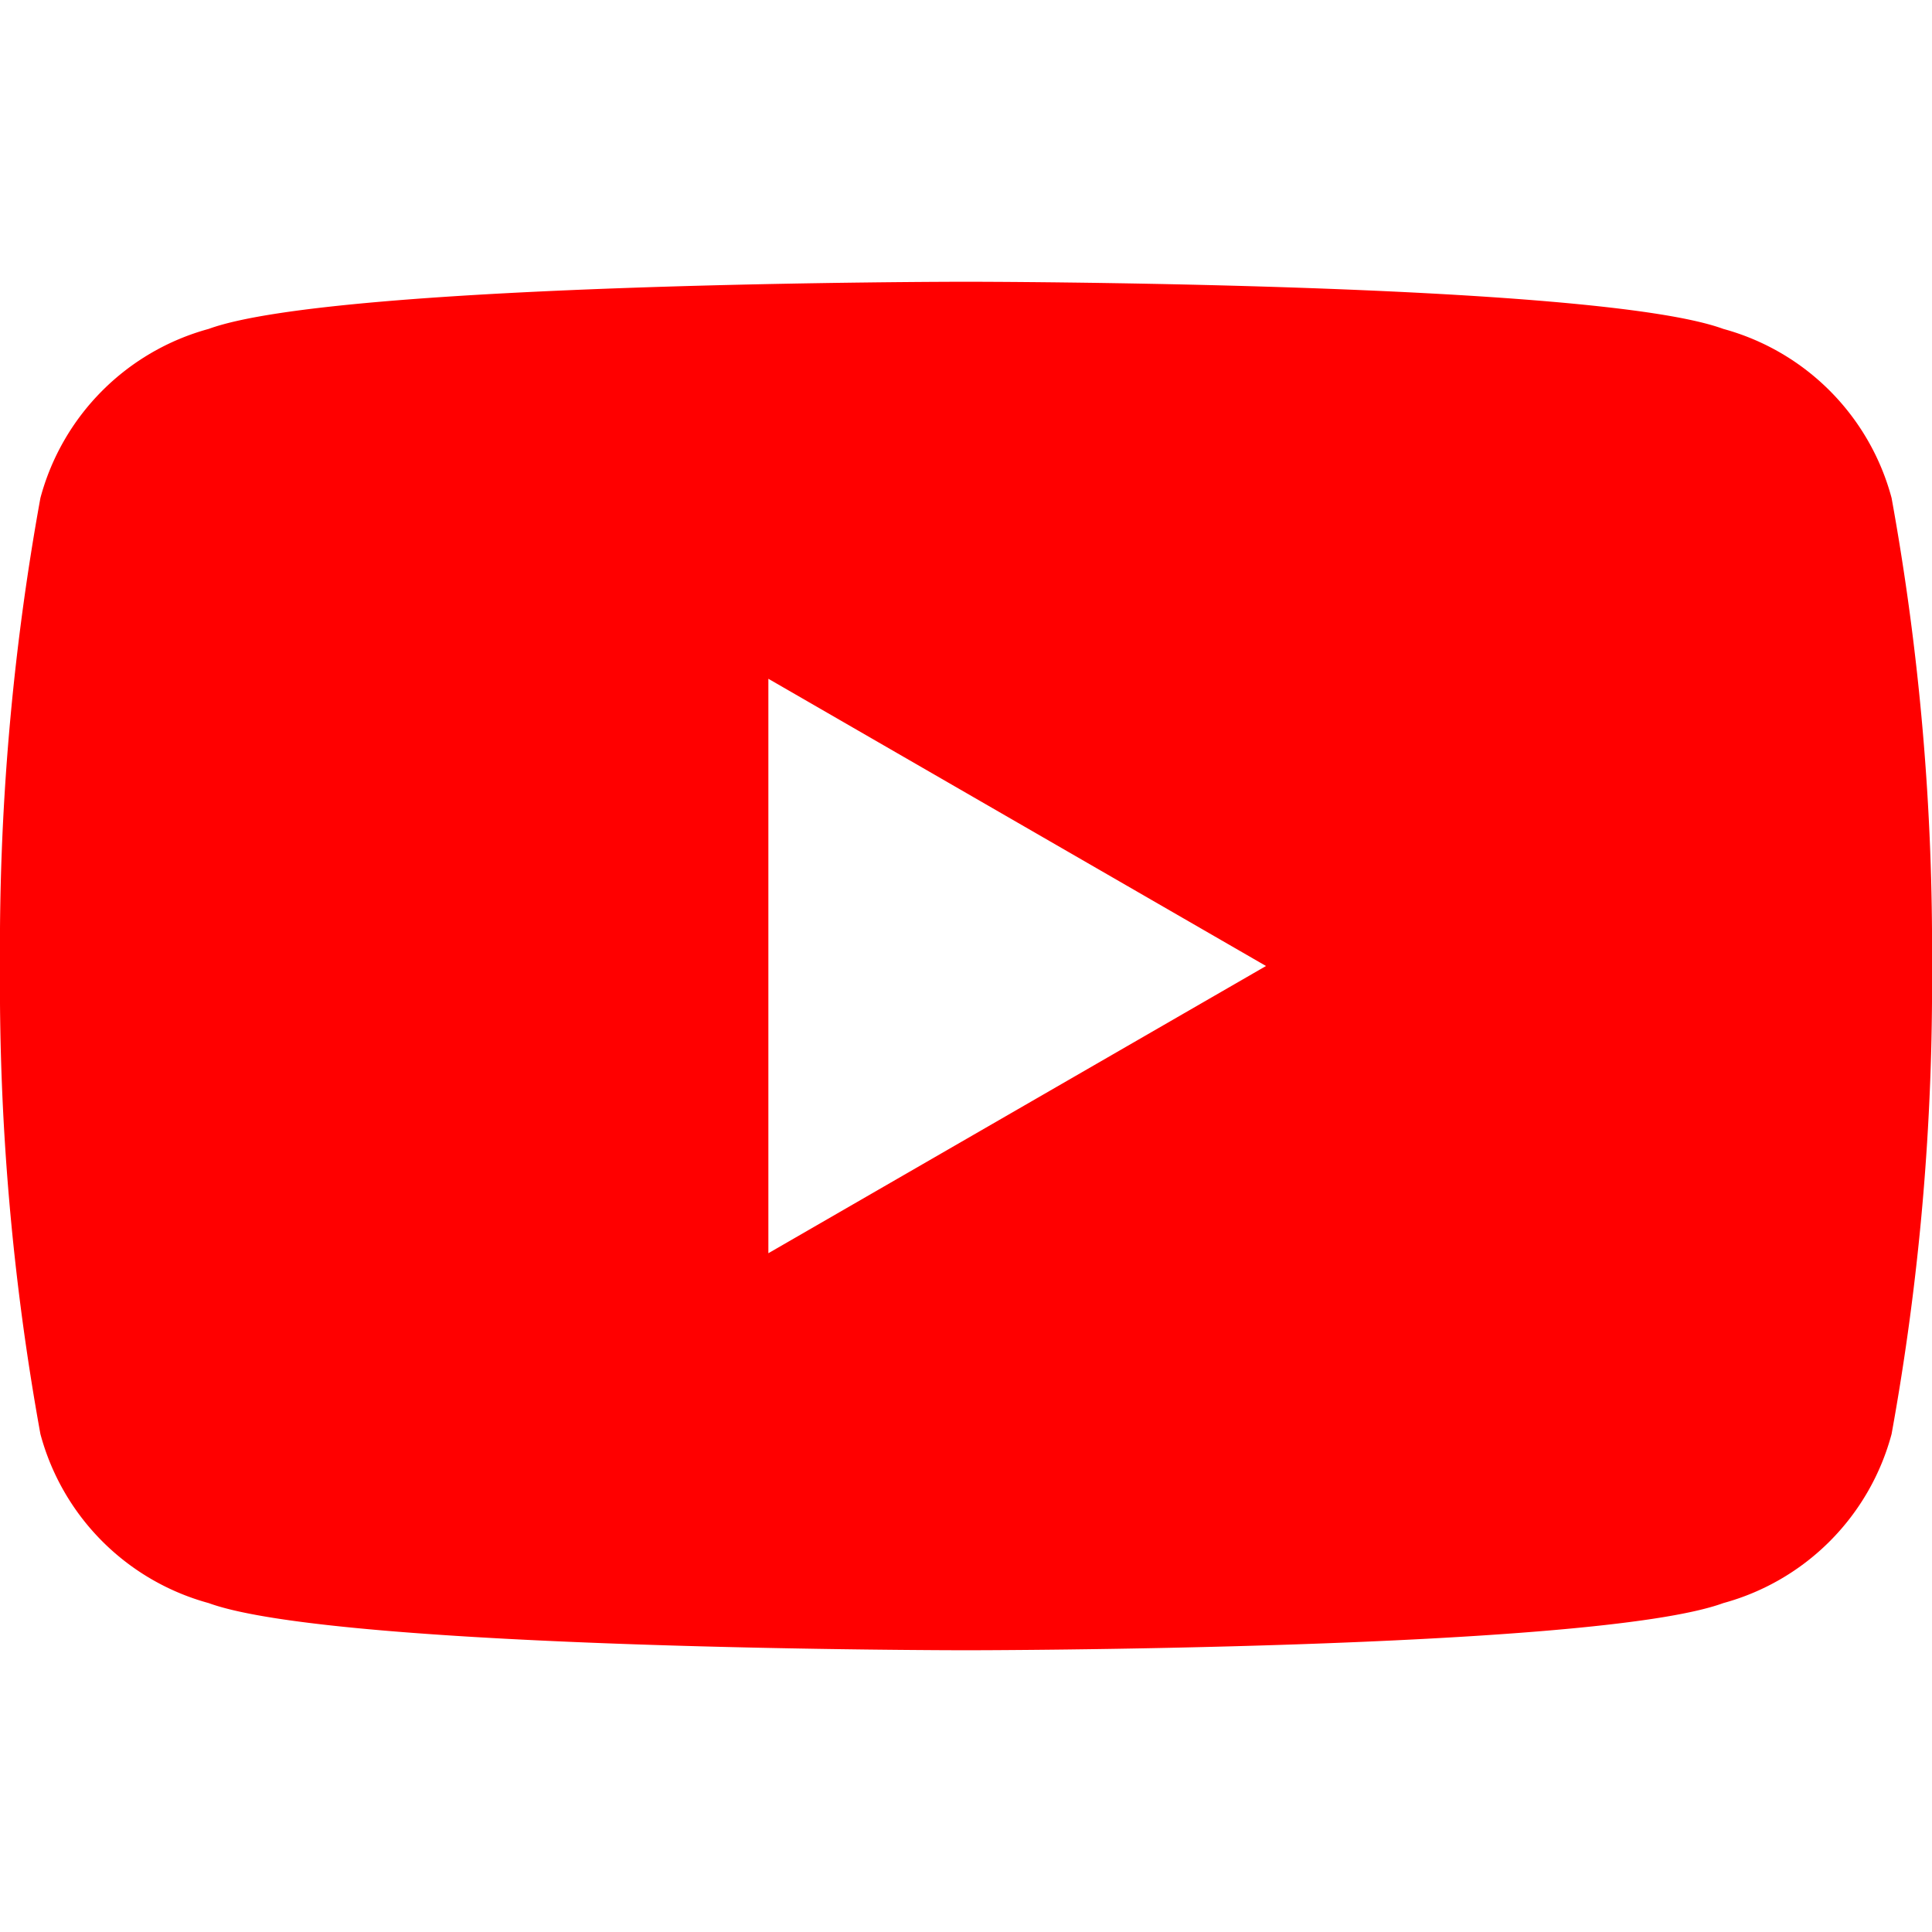 <svg role="img" viewBox="0 0 24 24" fill="#FF0000" xmlns="http://www.w3.org/2000/svg">
  <title>YouTube</title>
  <path d="M23.498 6.186a2.973 2.973 0 00-2.09-2.1C19.81 3.5 12 3.5 12 3.5s-7.81 0-9.408.586a2.973 2.973 0 00-2.09 2.1A31.244 31.244 0 000 12a31.244 31.244 0 00.502 5.814 2.973 2.973 0 002.09 2.1c1.6.586 9.408.586 9.408.586s7.81 0 9.408-.586a2.973 2.973 0 002.09-2.1A31.244 31.244 0 0024 12a31.244 31.244 0 00-.502-5.814zM9.545 15.568V8.432l6.182 3.568-6.182 3.568z"></path>
</svg>
